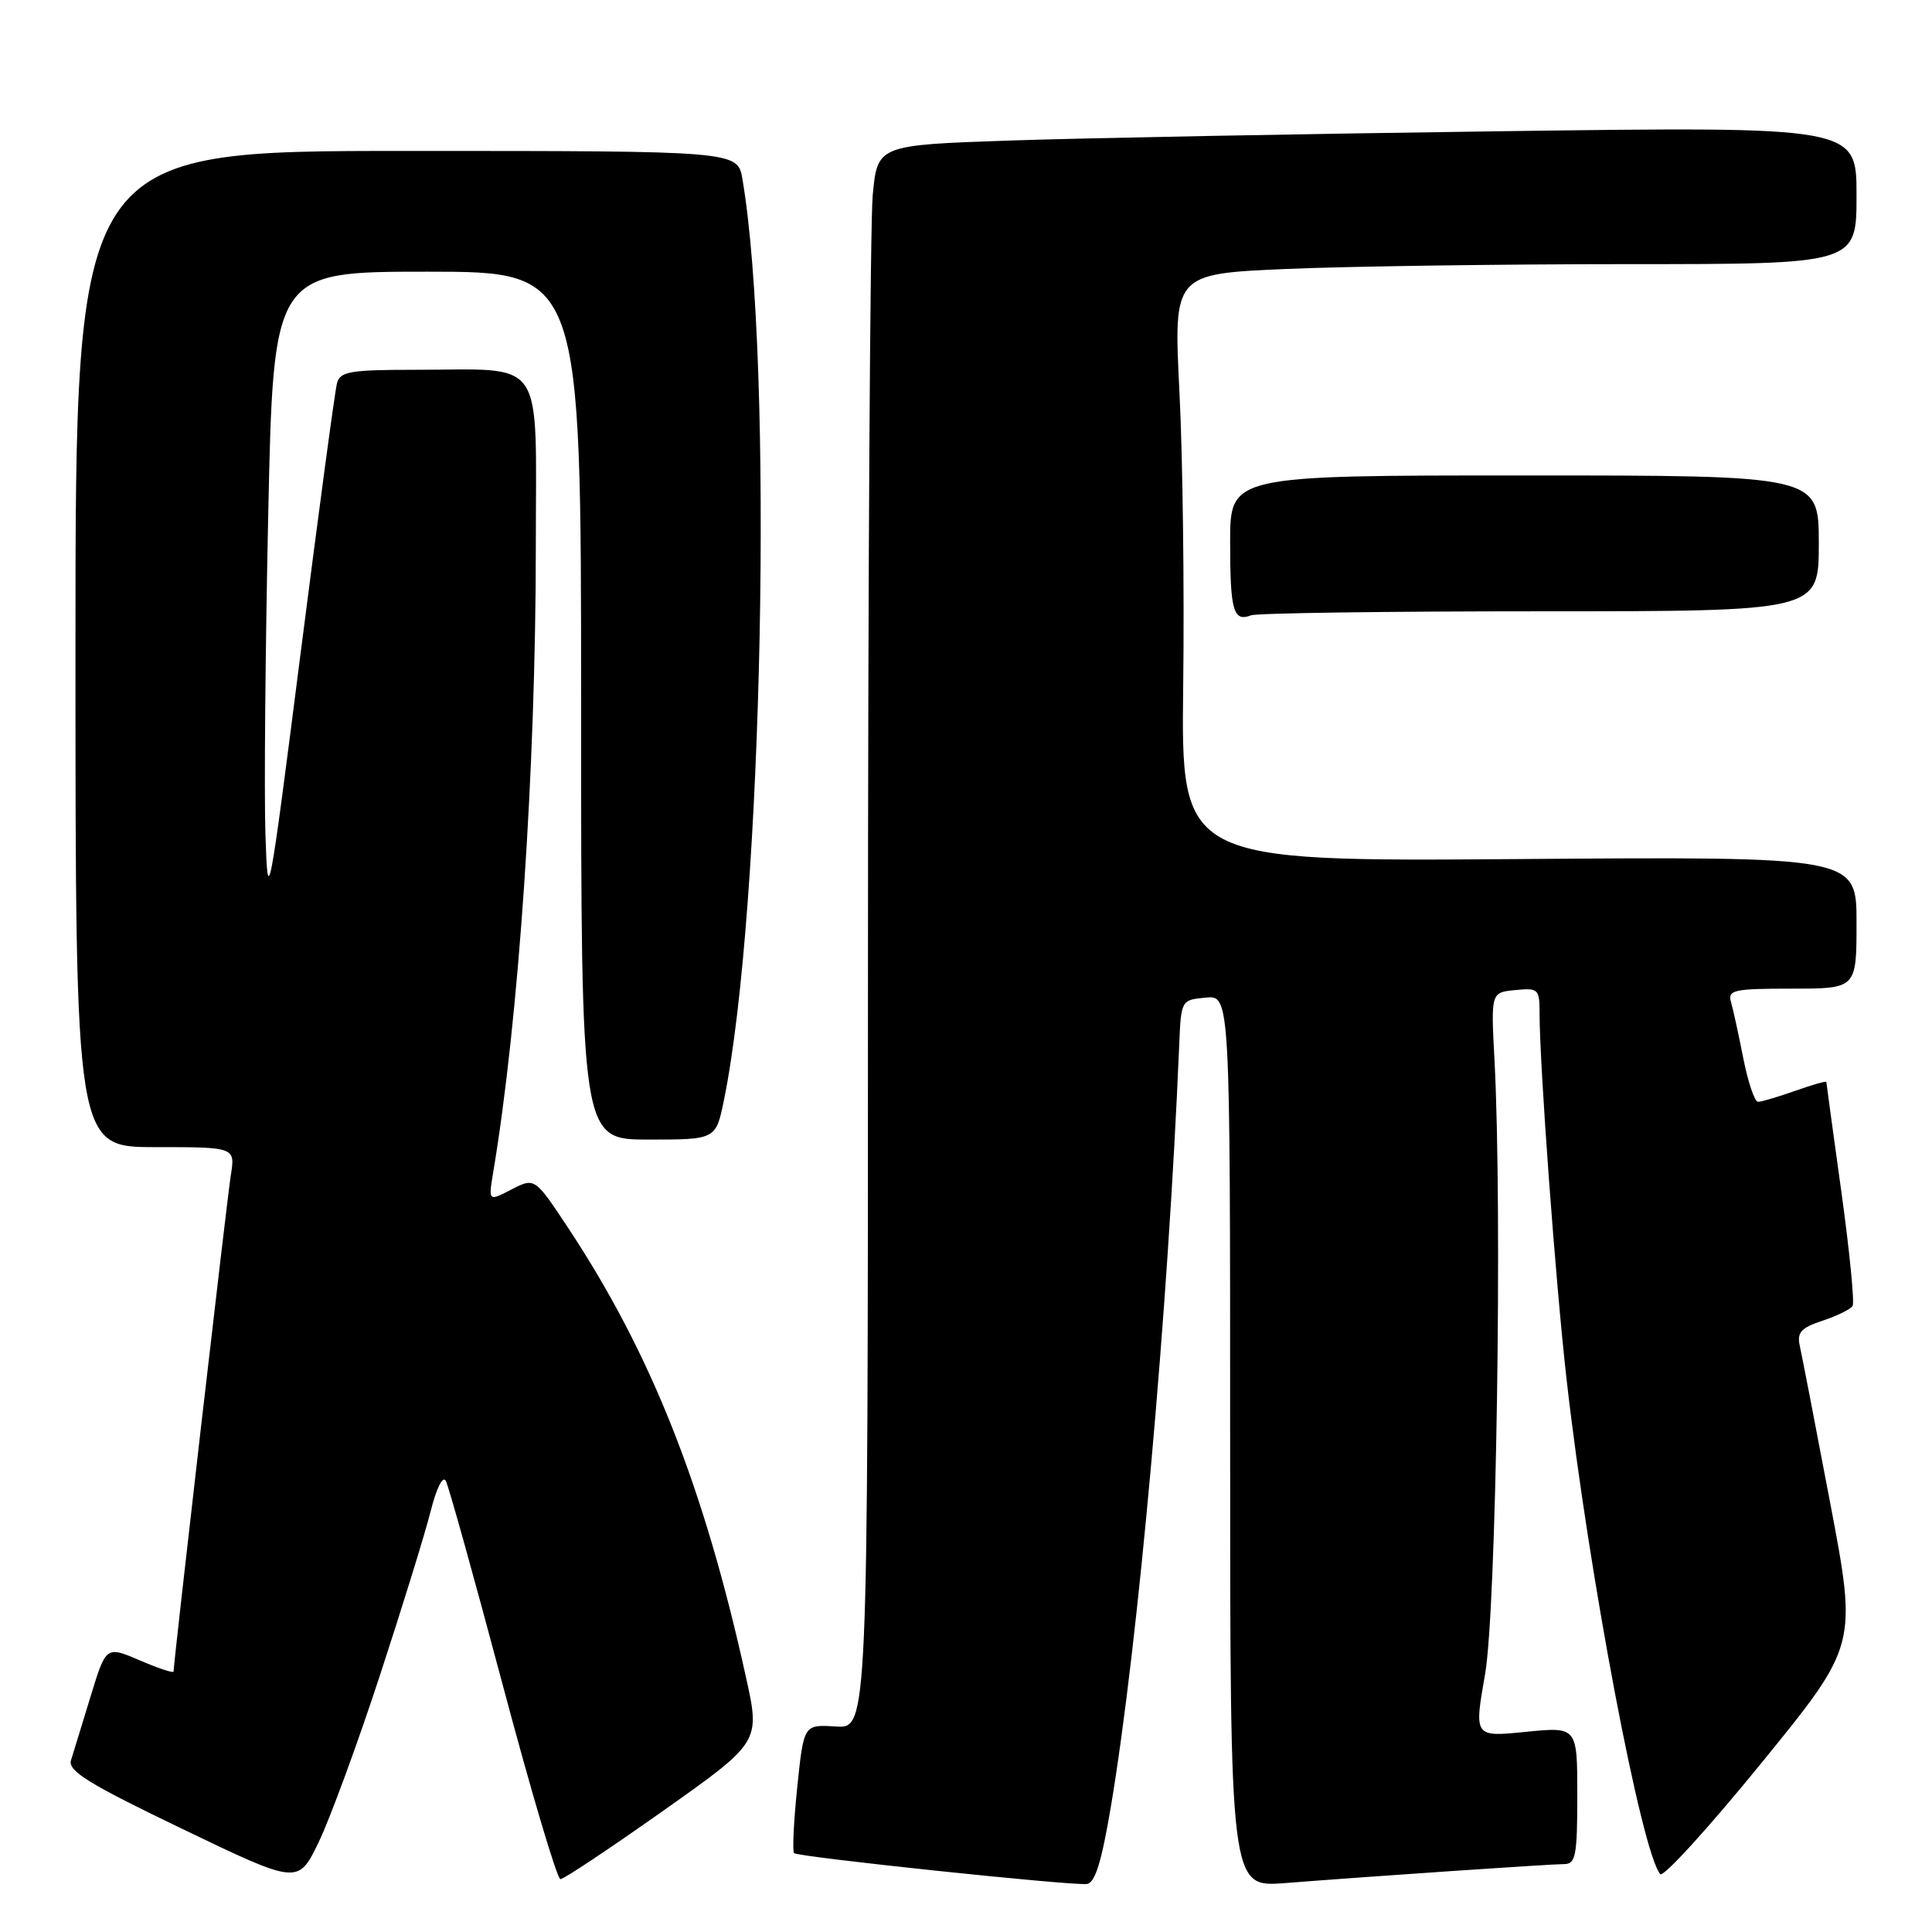 <?xml version="1.0" encoding="UTF-8" standalone="no"?>
<!DOCTYPE svg PUBLIC "-//W3C//DTD SVG 1.1//EN" "http://www.w3.org/Graphics/SVG/1.1/DTD/svg11.dtd" >
<svg xmlns="http://www.w3.org/2000/svg" xmlns:xlink="http://www.w3.org/1999/xlink" version="1.1" viewBox="0 0 256 256">
 <g >
 <path fill="currentColor"
d=" M 50.34 222.00 C 53.31 212.93 56.34 203.13 57.07 200.22 C 57.83 197.19 58.68 195.49 59.07 196.22 C 59.45 196.93 62.84 209.09 66.61 223.25 C 70.38 237.41 73.82 249.00 74.26 249.00 C 74.70 249.00 80.84 244.91 87.90 239.92 C 100.75 230.83 100.75 230.83 98.83 222.17 C 93.29 197.04 86.30 179.38 75.32 162.76 C 70.86 156.02 70.86 156.02 67.78 157.61 C 64.71 159.20 64.71 159.20 65.35 155.35 C 68.74 135.14 70.99 102.07 71.00 72.38 C 71.00 46.80 72.51 49.00 54.94 49.00 C 46.45 49.00 45.07 49.23 44.66 50.75 C 44.39 51.71 42.23 67.80 39.84 86.50 C 35.57 119.92 35.49 120.33 35.17 110.50 C 34.99 105.00 35.16 85.99 35.54 68.25 C 36.23 36.00 36.23 36.00 56.62 36.00 C 77.00 36.00 77.00 36.00 77.00 93.50 C 77.00 151.00 77.00 151.00 85.93 151.00 C 94.86 151.00 94.86 151.00 95.93 145.75 C 101.09 120.53 102.54 48.19 98.38 23.75 C 97.74 20.00 97.74 20.00 53.87 20.00 C 10.00 20.00 10.00 20.00 10.00 86.00 C 10.00 152.00 10.00 152.00 20.59 152.00 C 31.18 152.00 31.18 152.00 30.58 155.75 C 30.07 158.99 23.00 220.28 23.00 221.49 C 23.00 221.73 20.99 221.07 18.53 220.01 C 14.05 218.09 14.05 218.09 12.00 224.80 C 10.87 228.48 9.70 232.28 9.41 233.24 C 8.97 234.66 11.72 236.36 24.18 242.35 C 39.50 249.72 39.50 249.72 42.22 244.11 C 43.71 241.02 47.37 231.07 50.34 222.00 Z  M 147.18 239.49 C 150.81 217.97 154.78 173.67 156.25 138.50 C 156.50 132.52 156.51 132.50 159.75 132.19 C 163.00 131.87 163.00 131.87 163.00 190.98 C 163.00 250.08 163.00 250.08 170.25 249.52 C 182.13 248.59 205.37 247.01 207.25 247.00 C 208.79 247.00 209.00 245.90 209.00 237.90 C 209.00 228.80 209.00 228.80 202.16 229.48 C 195.32 230.17 195.32 230.17 196.78 221.84 C 198.27 213.36 199.08 160.48 198.03 140.50 C 197.55 131.50 197.55 131.50 200.78 131.19 C 203.83 130.89 204.00 131.05 204.00 134.20 C 204.00 141.15 206.13 170.04 207.59 182.87 C 210.51 208.58 217.54 245.62 220.00 248.33 C 220.41 248.78 226.45 242.14 233.42 233.58 C 246.09 218.01 246.09 218.01 242.53 199.26 C 240.57 188.94 238.75 179.52 238.48 178.33 C 238.09 176.56 238.65 175.94 241.49 175.00 C 243.40 174.37 245.20 173.49 245.48 173.04 C 245.75 172.59 245.08 165.79 243.99 157.92 C 242.90 150.06 242.00 143.50 242.00 143.36 C 242.00 143.21 240.14 143.74 237.87 144.54 C 235.61 145.34 233.39 146.00 232.95 146.00 C 232.50 146.00 231.63 143.41 231.00 140.25 C 230.38 137.09 229.64 133.71 229.36 132.75 C 228.92 131.18 229.75 131.00 237.43 131.00 C 246.00 131.00 246.00 131.00 246.00 122.25 C 246.00 113.50 246.00 113.50 201.25 113.83 C 156.50 114.16 156.50 114.16 156.78 90.83 C 156.94 78.00 156.72 60.48 156.28 51.89 C 155.50 36.29 155.50 36.29 170.41 35.64 C 178.61 35.29 198.97 35.00 215.66 35.00 C 246.00 35.00 246.00 35.00 246.00 25.88 C 246.00 16.76 246.00 16.76 198.75 17.39 C 172.76 17.74 143.57 18.29 133.88 18.62 C 116.27 19.22 116.27 19.22 115.64 25.86 C 115.30 29.51 115.01 76.72 115.01 130.77 C 115.00 229.04 115.00 229.04 110.75 228.77 C 106.50 228.50 106.50 228.50 105.64 236.81 C 105.17 241.38 104.98 245.31 105.22 245.55 C 105.73 246.06 141.83 249.87 144.00 249.64 C 145.09 249.53 145.95 246.78 147.18 239.49 Z  M 204.08 81.00 C 241.00 81.00 241.00 81.00 241.00 72.00 C 241.00 63.00 241.00 63.00 202.00 63.00 C 163.00 63.00 163.00 63.00 163.00 71.83 C 163.00 80.96 163.42 82.44 165.78 81.53 C 166.54 81.24 183.78 81.00 204.08 81.00 Z "/>
</g>
</svg>
